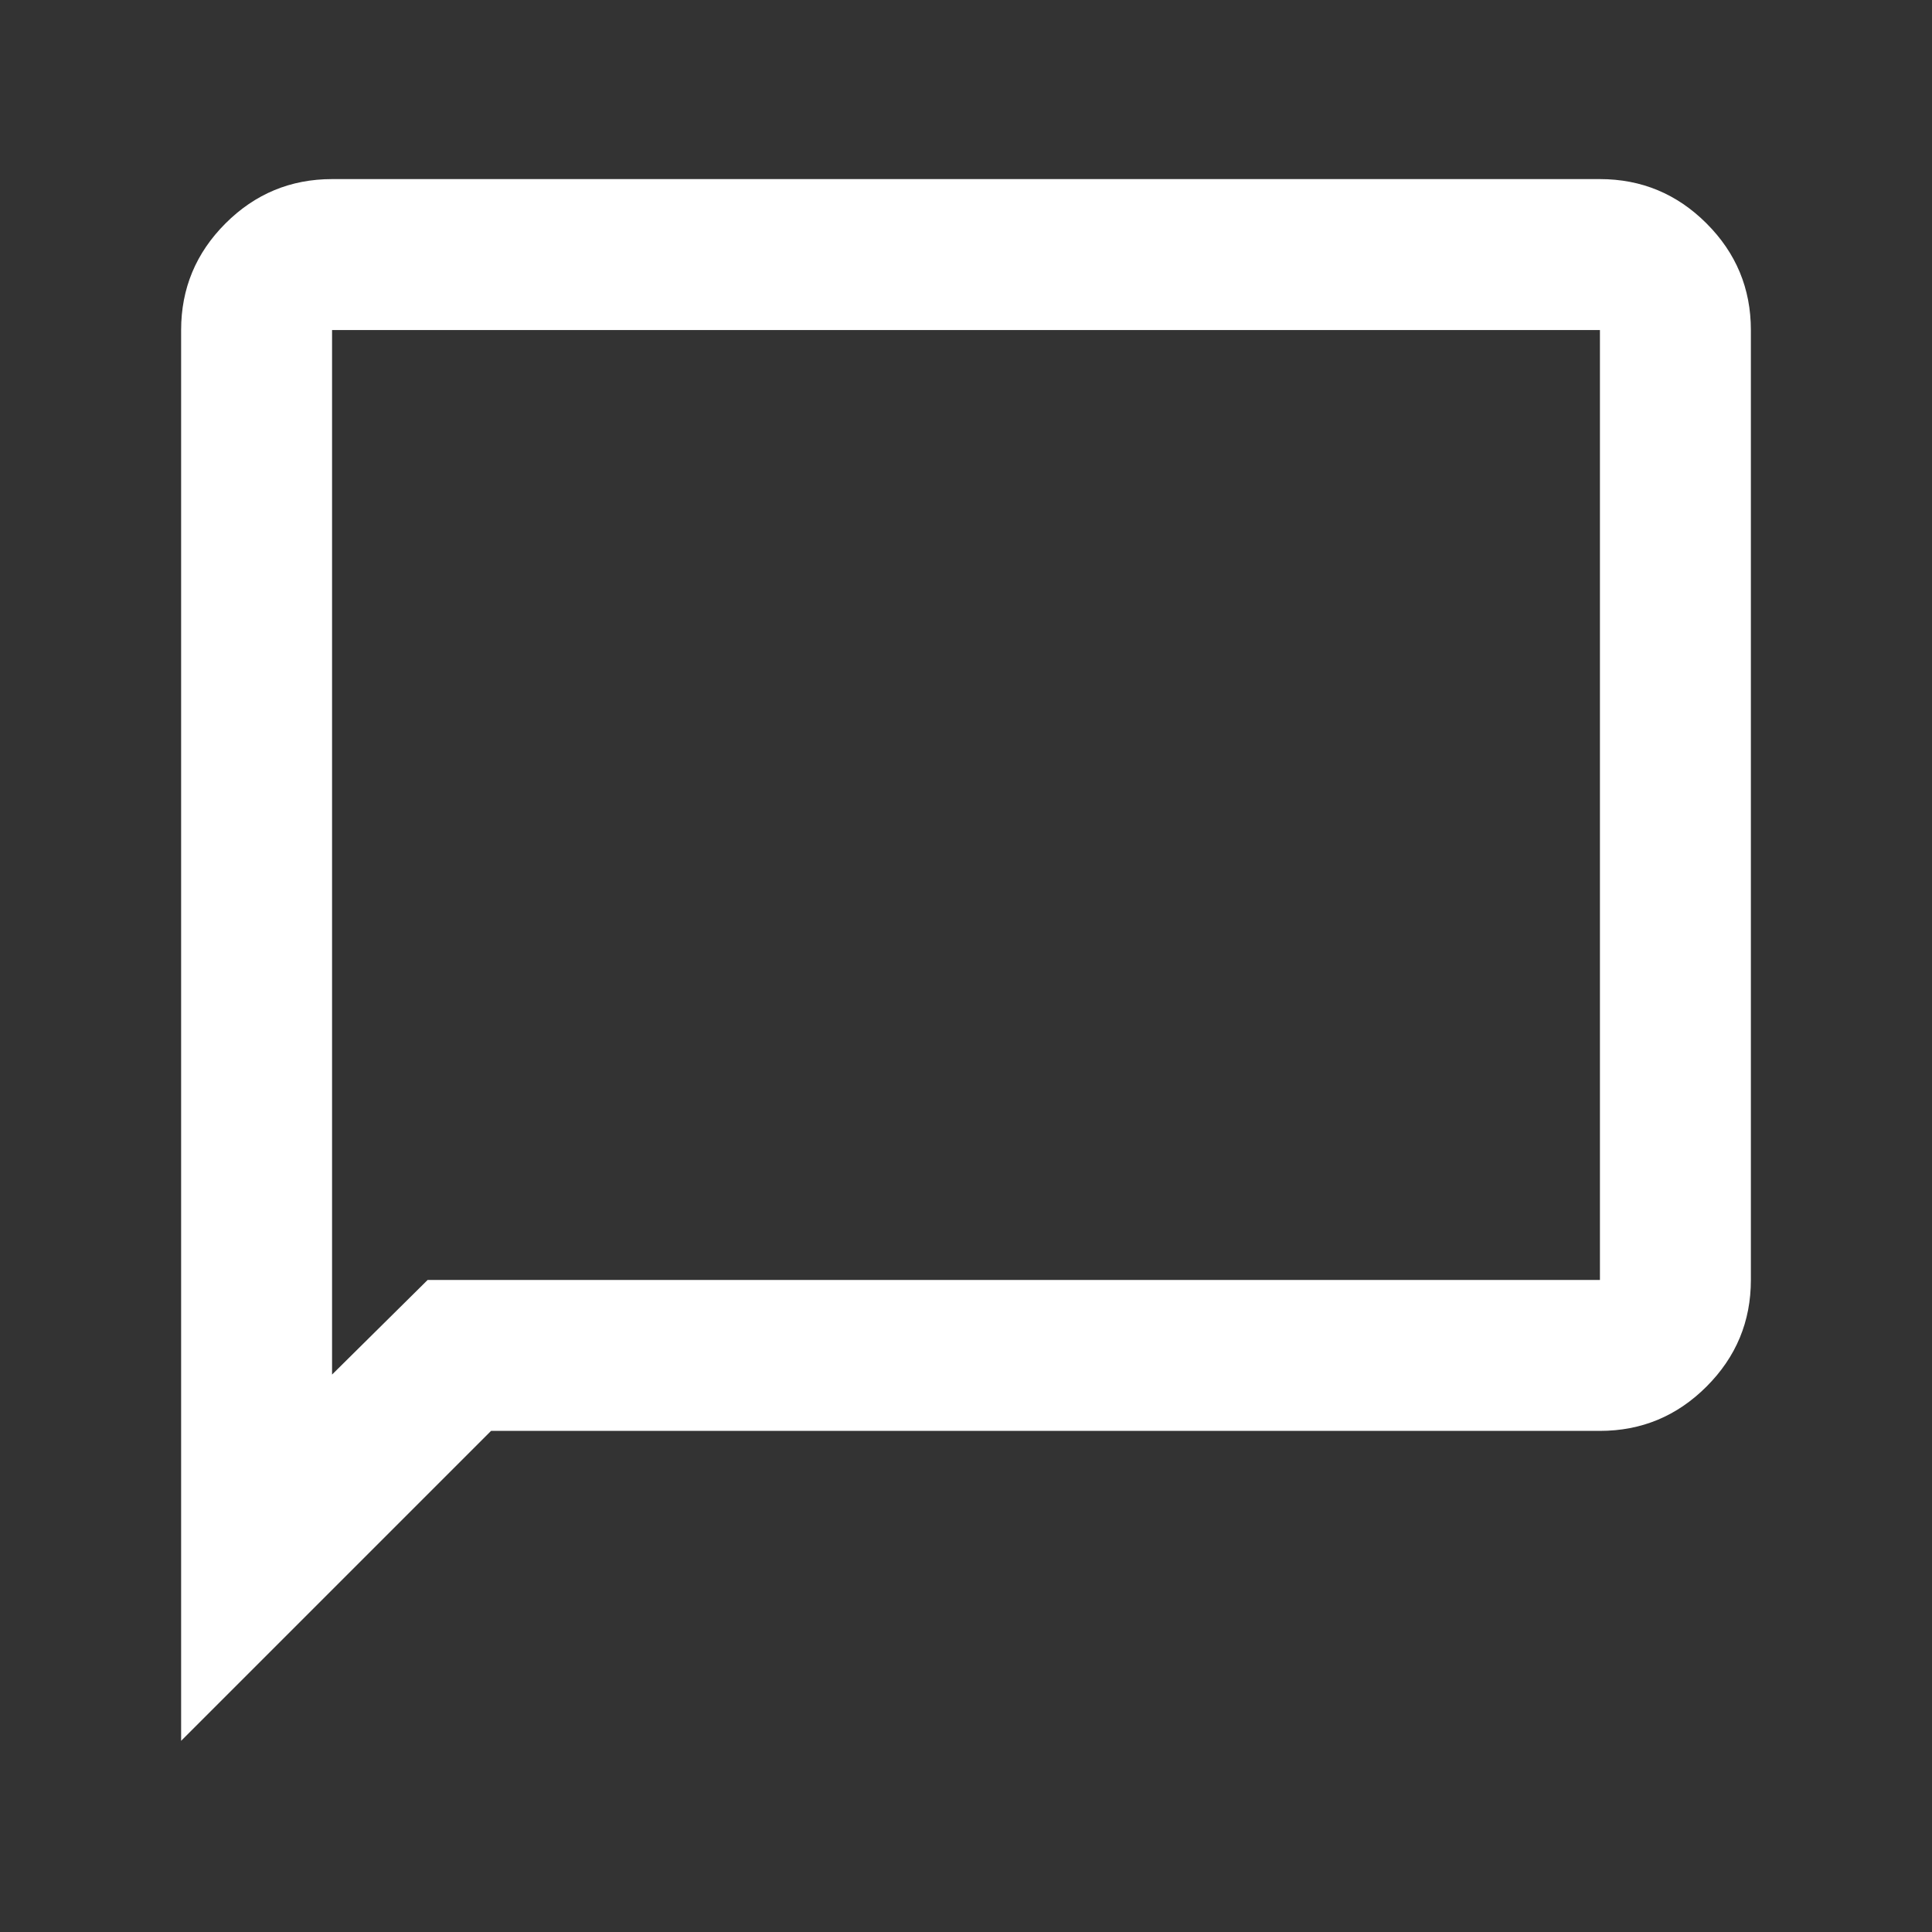<svg width="40" height="40" viewBox="0 0 40 40" fill="none" xmlns="http://www.w3.org/2000/svg">
<rect x="0" y="0" width="40" height="40" fill="#333333" stroke="none"/>
<mask id="mask0_281_6785" style="mask-type:alpha" maskUnits="userSpaceOnUse" x="0" y="0" width="40" height="40">
<rect width="40" height="40" fill="#D9D9D9"/>
</mask>
<g mask="url(#mask0_281_6785)">
<path d="M3.75 36.042V6.833C3.75 5.974 4.056 5.238 4.668 4.626C5.28 4.014 6.016 3.708 6.875 3.708H33.125C33.984 3.708 34.72 4.014 35.332 4.626C35.944 5.238 36.25 5.974 36.25 6.833V26.5C36.25 27.36 35.944 28.095 35.332 28.707C34.72 29.319 33.984 29.625 33.125 29.625H10.167L3.75 36.042ZM8.854 26.5H33.125V6.833H6.875V28.459L8.854 26.5Z" fill="white"/>
</g>
</svg>
